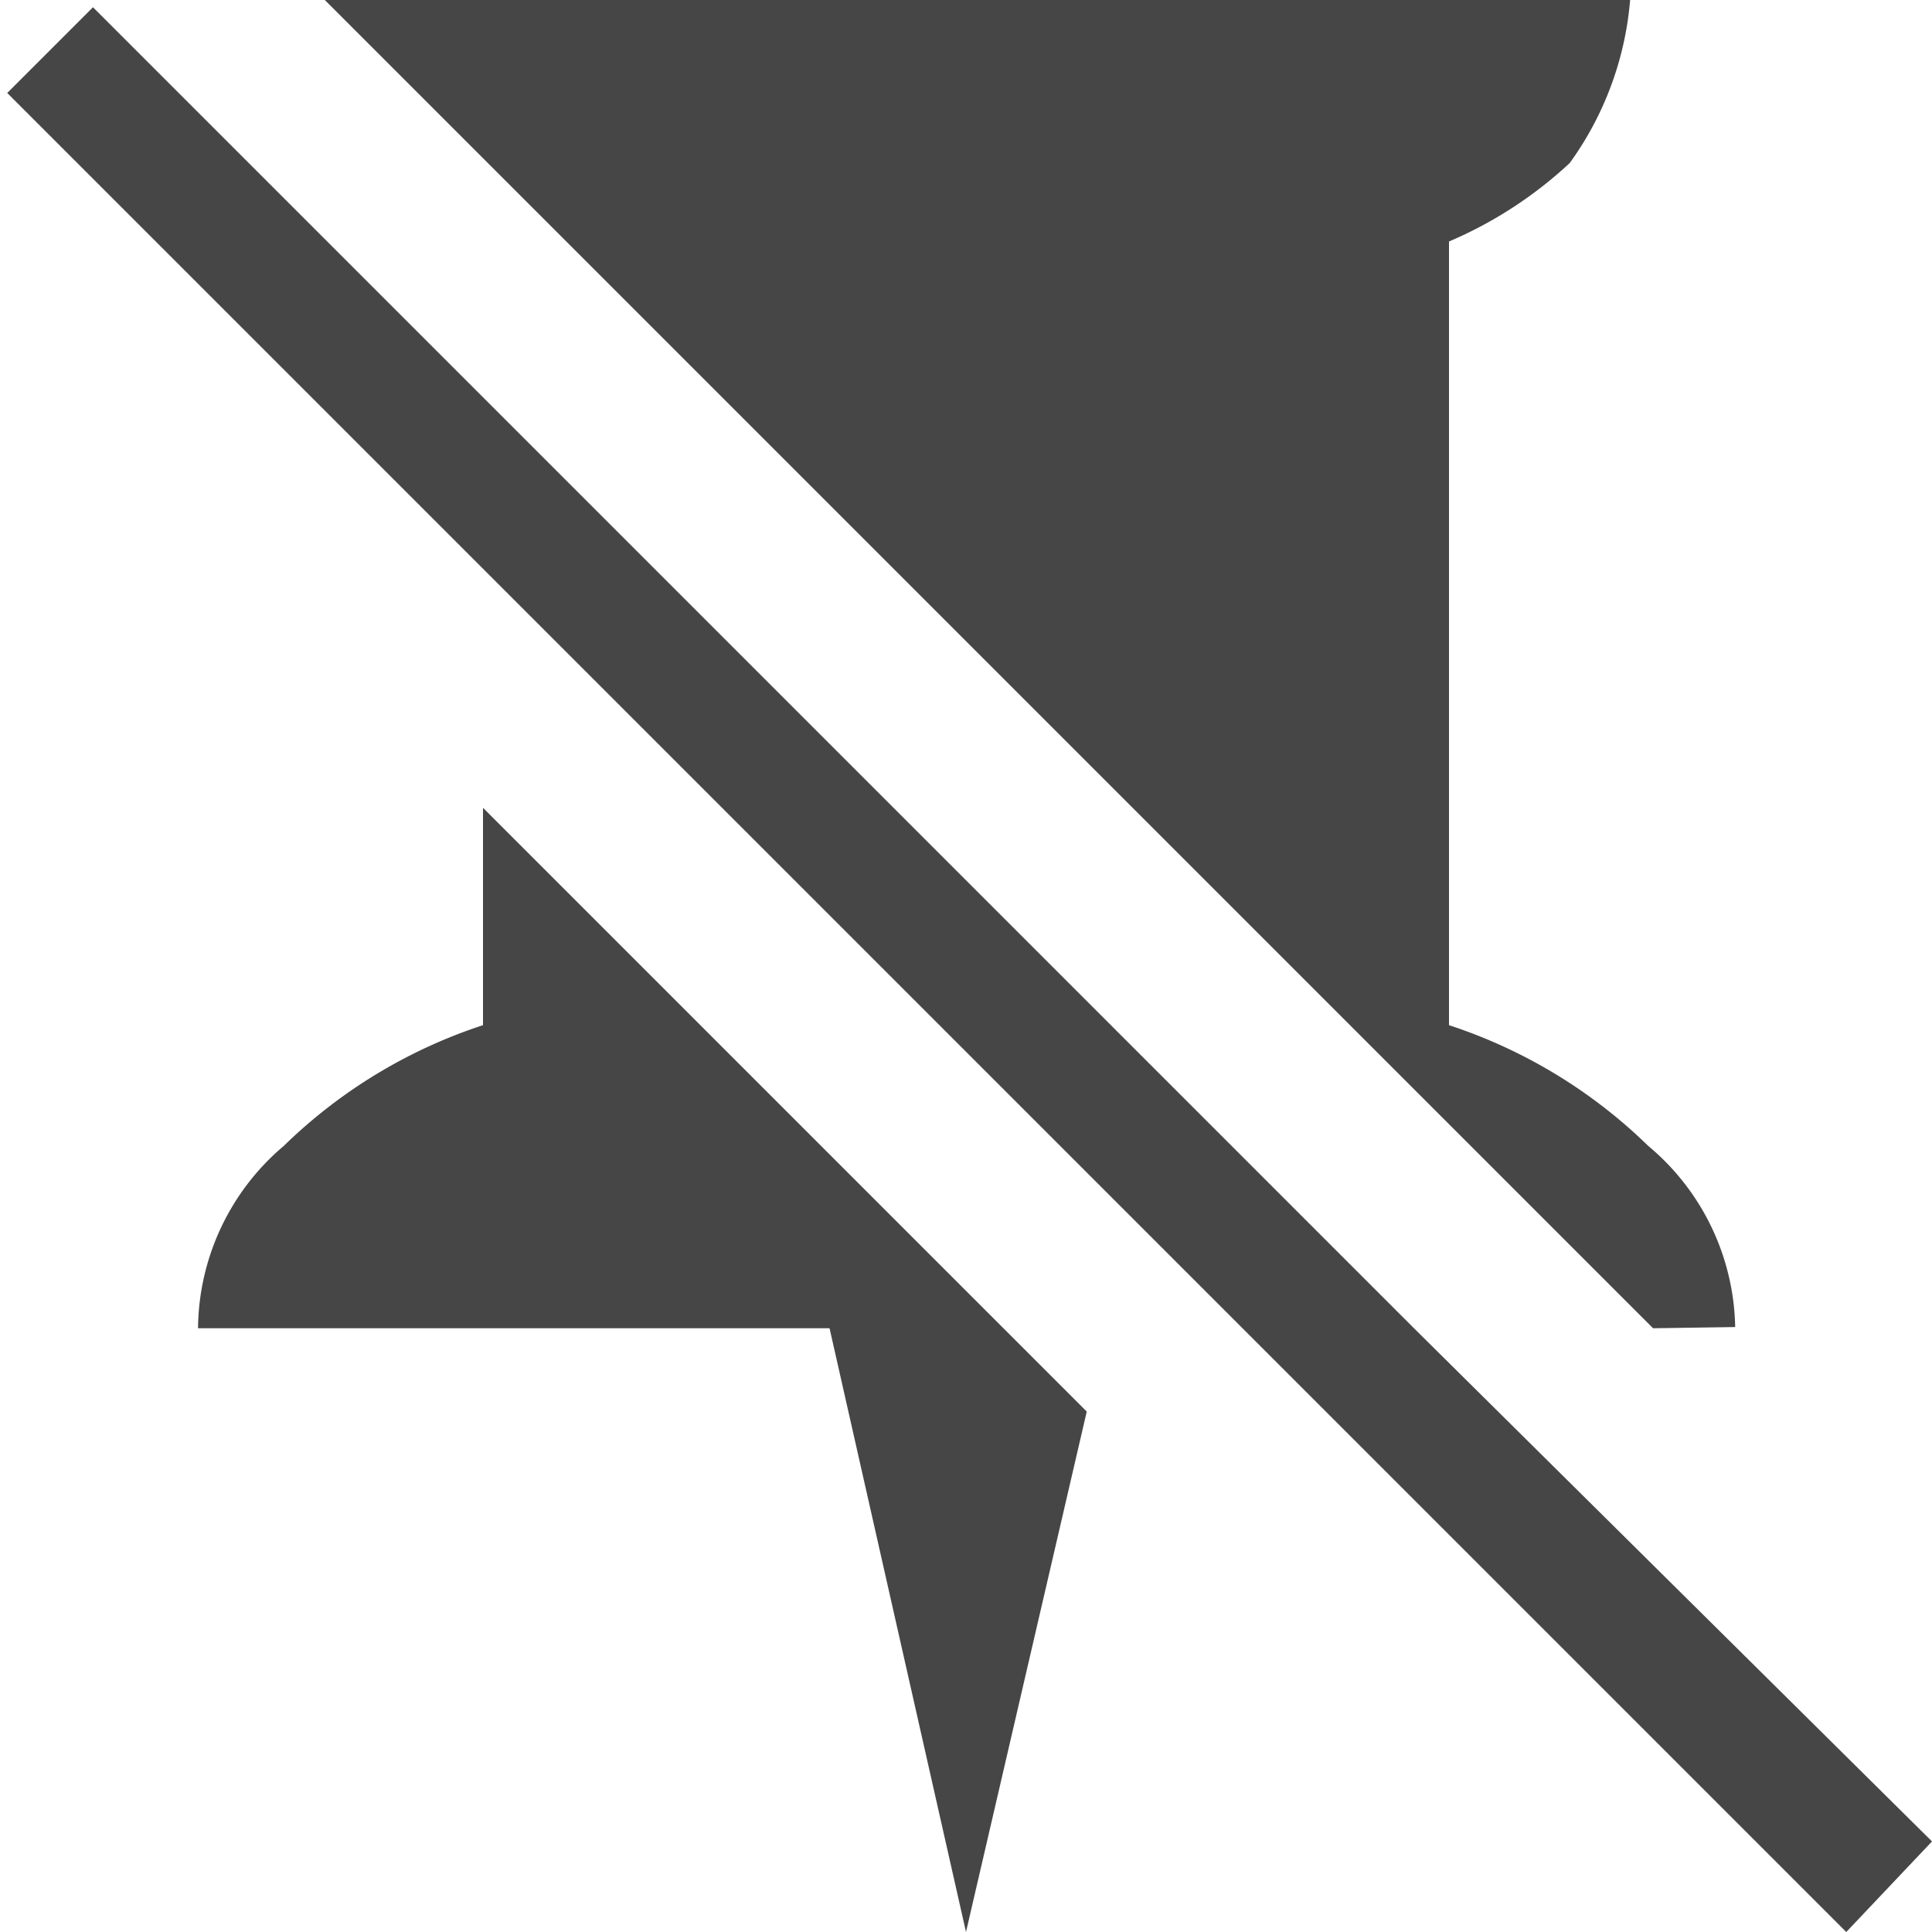 <svg xmlns="http://www.w3.org/2000/svg" viewBox="0 0 16 16"><title>16_Unpin</title><path d="M13.69,11,2.69,0H13.5A2.68,2.68,0,0,1,13,1.35,3.45,3.45,0,0,1,12,2V8.49a4.26,4.26,0,0,1,1.65,1,2,2,0,0,1,.72,1.5ZM4,6.69V8.49a4.26,4.26,0,0,0-1.65,1A2,2,0,0,0,1.64,11H6.87L8,16l1-4.31ZM8,16v0ZM16,15.25,11.71,11,4,3.29.77.06.06.77,4,4.71,10.29,11l5,5h0Z" fill="#464646"/></svg>